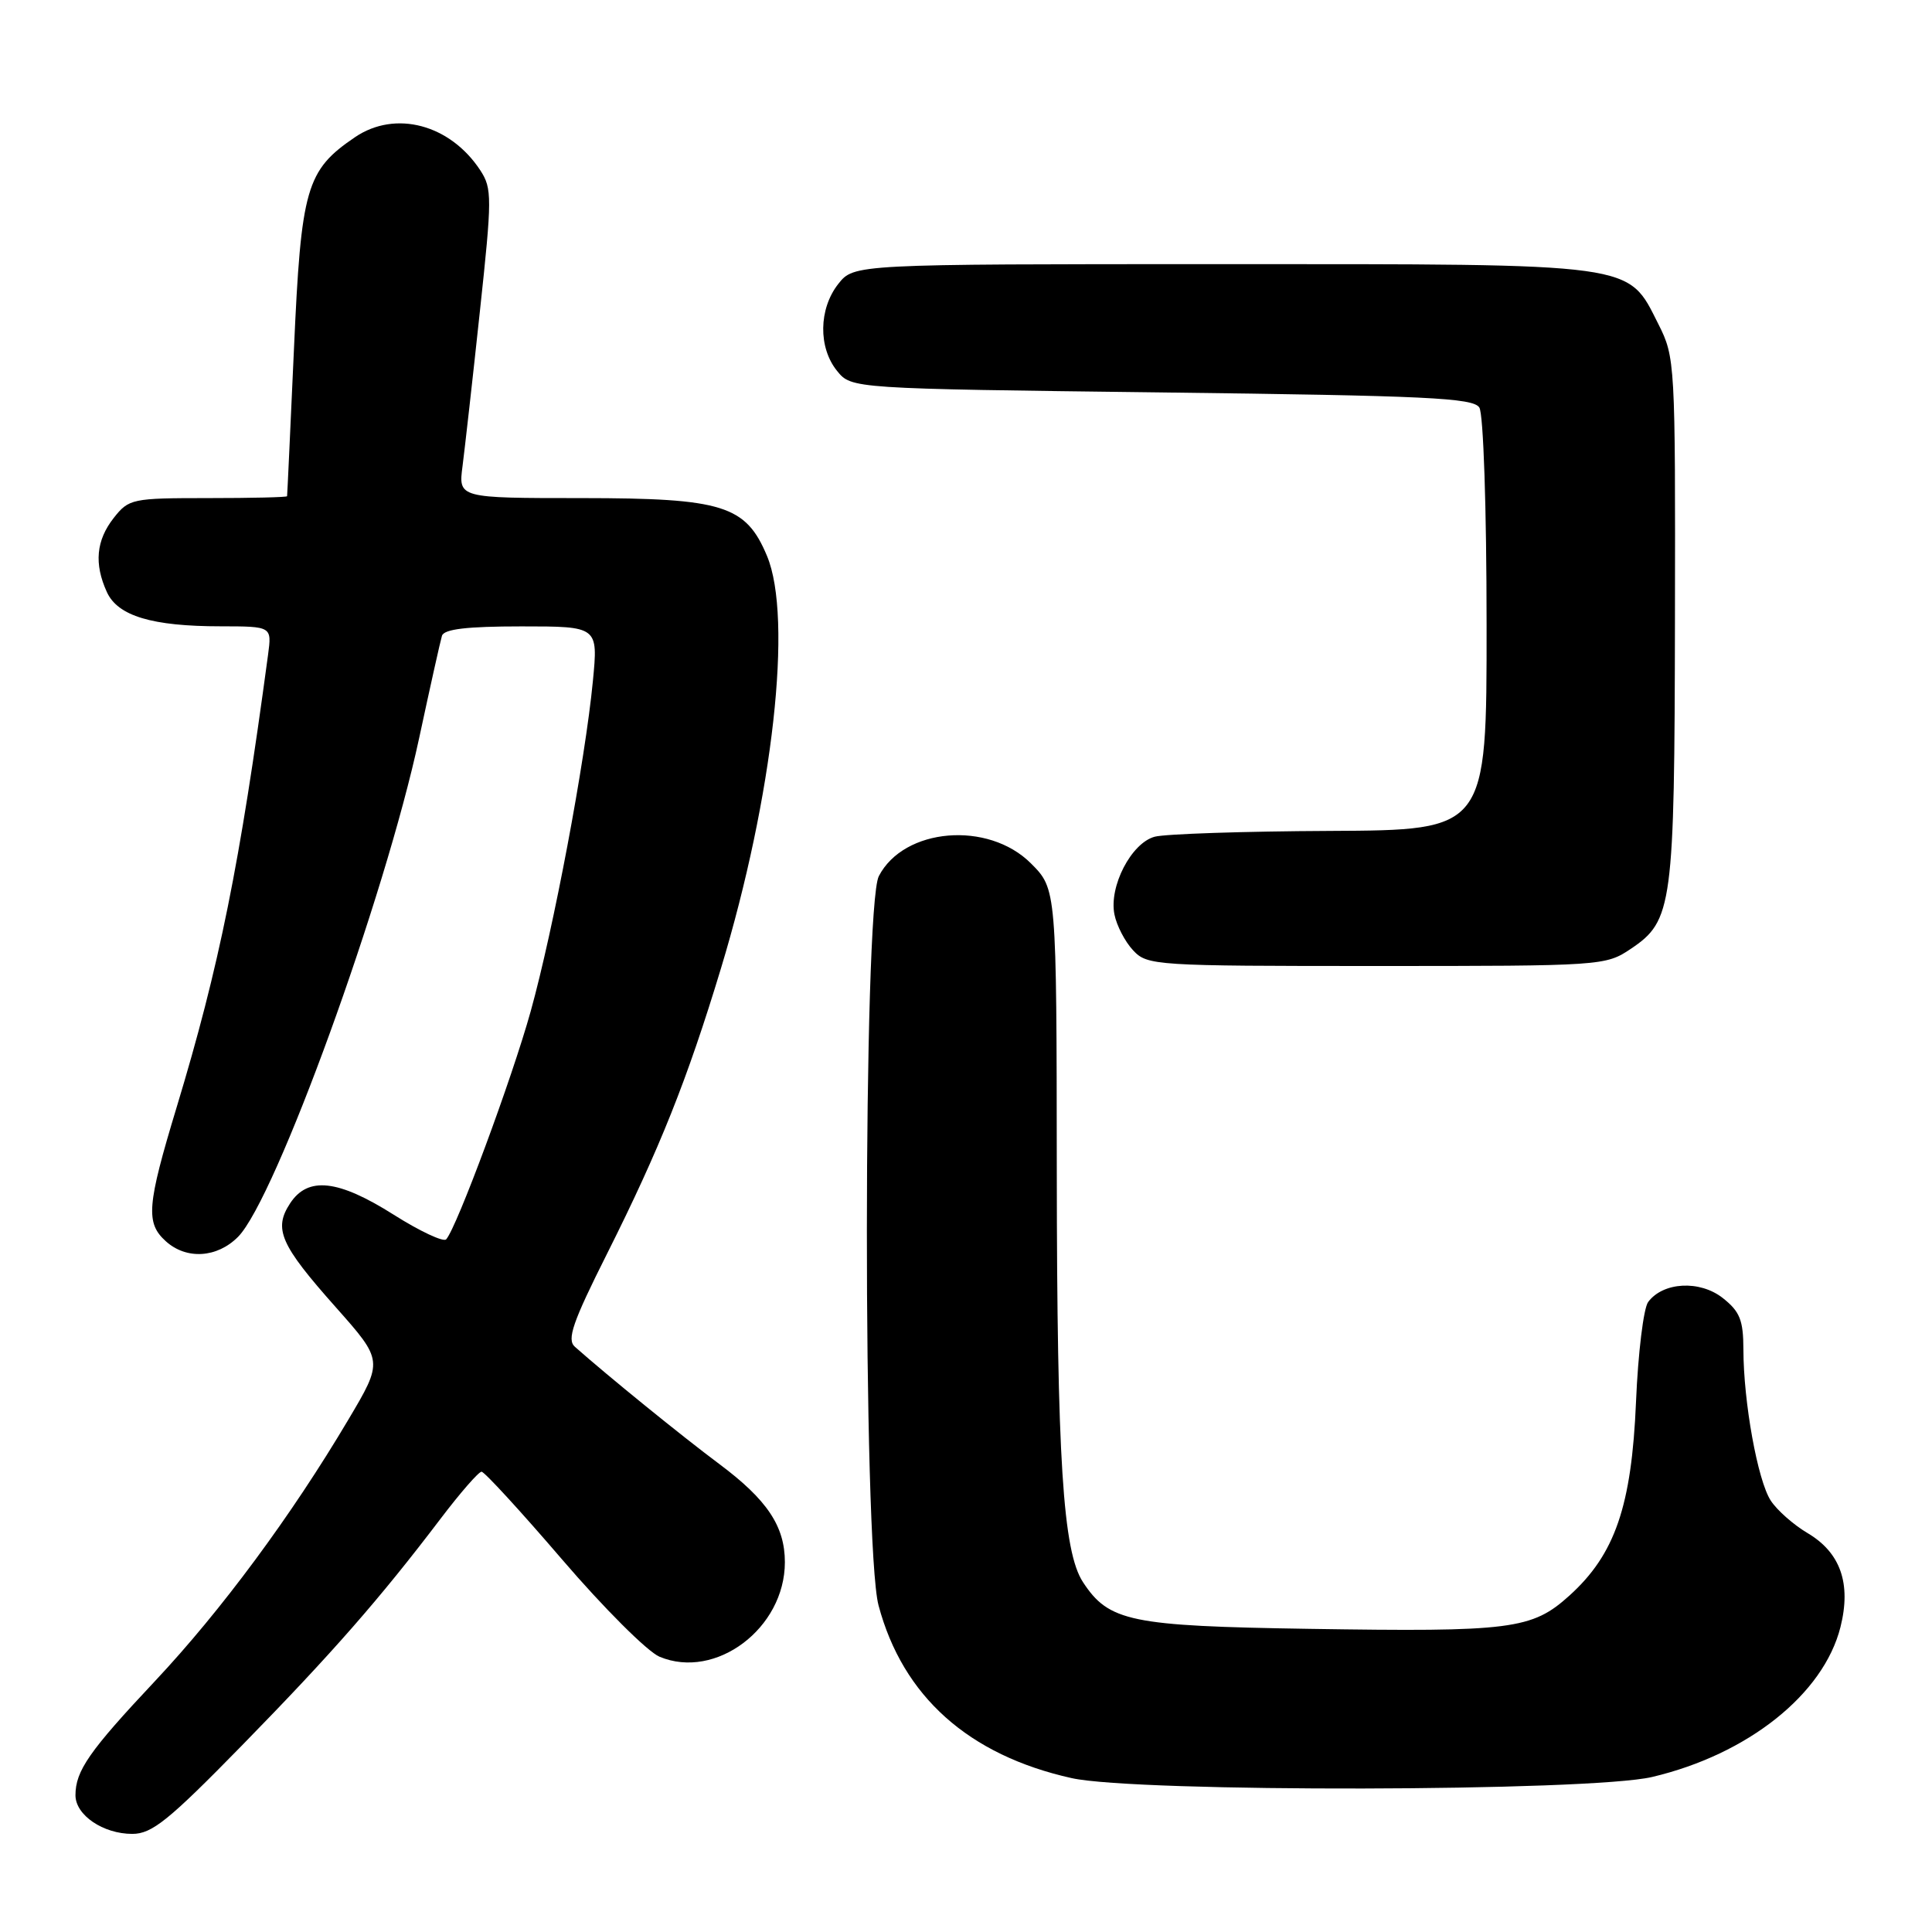 <?xml version="1.0" encoding="UTF-8" standalone="no"?>
<!DOCTYPE svg PUBLIC "-//W3C//DTD SVG 1.1//EN" "http://www.w3.org/Graphics/SVG/1.1/DTD/svg11.dtd" >
<svg xmlns="http://www.w3.org/2000/svg" xmlns:xlink="http://www.w3.org/1999/xlink" version="1.1" viewBox="0 0 256 256">
 <g >
 <path fill="currentColor"
d=" M 32.09 231.25 C 44.02 219.05 50.30 211.88 58.37 201.25 C 60.98 197.81 63.43 195.00 63.81 195.01 C 64.19 195.01 69.00 200.25 74.50 206.66 C 79.99 213.06 85.79 218.85 87.38 219.52 C 94.83 222.65 104.00 215.75 104.00 207.00 C 104.00 202.24 101.66 198.73 95.31 193.99 C 90.31 190.26 80.51 182.30 76.17 178.45 C 75.09 177.49 75.87 175.22 80.44 166.12 C 87.40 152.24 91.06 143.08 95.52 128.35 C 102.44 105.52 105.08 81.91 101.63 73.66 C 98.83 66.96 95.78 66.01 77.11 66.00 C 60.73 66.00 60.73 66.00 61.29 61.75 C 61.59 59.41 62.63 50.22 63.58 41.32 C 65.21 26.18 65.21 24.98 63.65 22.58 C 59.65 16.48 52.40 14.55 47.05 18.17 C 40.57 22.57 39.90 24.88 38.95 46.26 C 38.47 56.84 38.07 65.61 38.04 65.75 C 38.02 65.89 33.31 66.00 27.57 66.00 C 17.50 66.00 17.07 66.09 15.07 68.63 C 12.74 71.60 12.45 74.70 14.16 78.45 C 15.60 81.62 20.15 82.99 29.26 82.99 C 36.02 83.00 36.02 83.00 35.52 86.75 C 31.76 114.68 29.07 128.01 23.40 146.74 C 19.46 159.75 19.28 162.04 21.97 164.47 C 24.70 166.94 28.77 166.69 31.55 163.88 C 36.52 158.84 50.99 118.98 55.54 97.80 C 56.99 91.04 58.35 84.94 58.56 84.25 C 58.83 83.36 61.84 83.00 69.10 83.00 C 79.26 83.00 79.26 83.00 78.56 90.25 C 77.53 100.92 73.34 123.13 70.32 134.00 C 67.82 142.99 60.52 162.67 59.12 164.22 C 58.76 164.61 55.64 163.15 52.19 160.97 C 44.80 156.29 40.80 155.85 38.44 159.45 C 36.22 162.84 37.13 164.93 44.48 173.20 C 50.79 180.31 50.79 180.31 46.14 188.14 C 38.61 200.84 29.32 213.40 20.54 222.75 C 11.83 232.02 10.00 234.64 10.00 237.88 C 10.00 240.51 13.66 243.00 17.53 243.00 C 20.14 243.00 22.34 241.22 32.09 231.25 Z  M 218.91 235.46 C 231.60 232.47 241.63 224.49 243.87 215.60 C 245.32 209.83 243.88 205.72 239.49 203.13 C 237.65 202.04 235.46 200.11 234.63 198.83 C 232.90 196.18 231.02 185.77 231.01 178.82 C 231.00 174.92 230.55 173.79 228.27 171.99 C 225.23 169.60 220.37 169.86 218.39 172.52 C 217.78 173.34 217.05 179.29 216.78 185.75 C 216.20 199.56 214.00 205.96 207.96 211.42 C 202.99 215.91 200.30 216.25 173.43 215.83 C 149.78 215.46 146.93 214.87 143.50 209.64 C 140.84 205.58 140.06 193.40 140.03 155.15 C 140.00 117.80 140.00 117.80 136.60 114.40 C 130.94 108.74 119.77 109.68 116.45 116.09 C 114.36 120.13 114.33 204.89 116.41 212.72 C 119.62 224.78 128.34 232.57 142.00 235.61 C 150.64 237.53 210.62 237.41 218.91 235.46 Z  M 216.10 125.72 C 221.63 122.00 221.88 120.10 221.94 81.96 C 222.00 48.08 221.96 47.34 219.75 42.96 C 215.62 34.77 217.29 35.00 161.82 35.00 C 113.15 35.00 113.15 35.00 111.07 37.63 C 108.48 40.93 108.41 46.05 110.91 49.14 C 112.82 51.50 112.82 51.50 153.95 52.00 C 189.04 52.43 195.21 52.72 196.02 54.00 C 196.56 54.85 196.98 67.35 196.98 82.75 C 197.00 110.00 197.00 110.00 176.25 110.10 C 164.84 110.15 154.38 110.50 153.00 110.87 C 149.90 111.71 146.92 117.46 147.67 121.17 C 147.96 122.64 149.07 124.78 150.14 125.92 C 152.02 127.94 152.98 128.00 182.39 128.00 C 212.30 128.00 212.75 127.97 216.10 125.72 Z "/>
</g>
</svg>